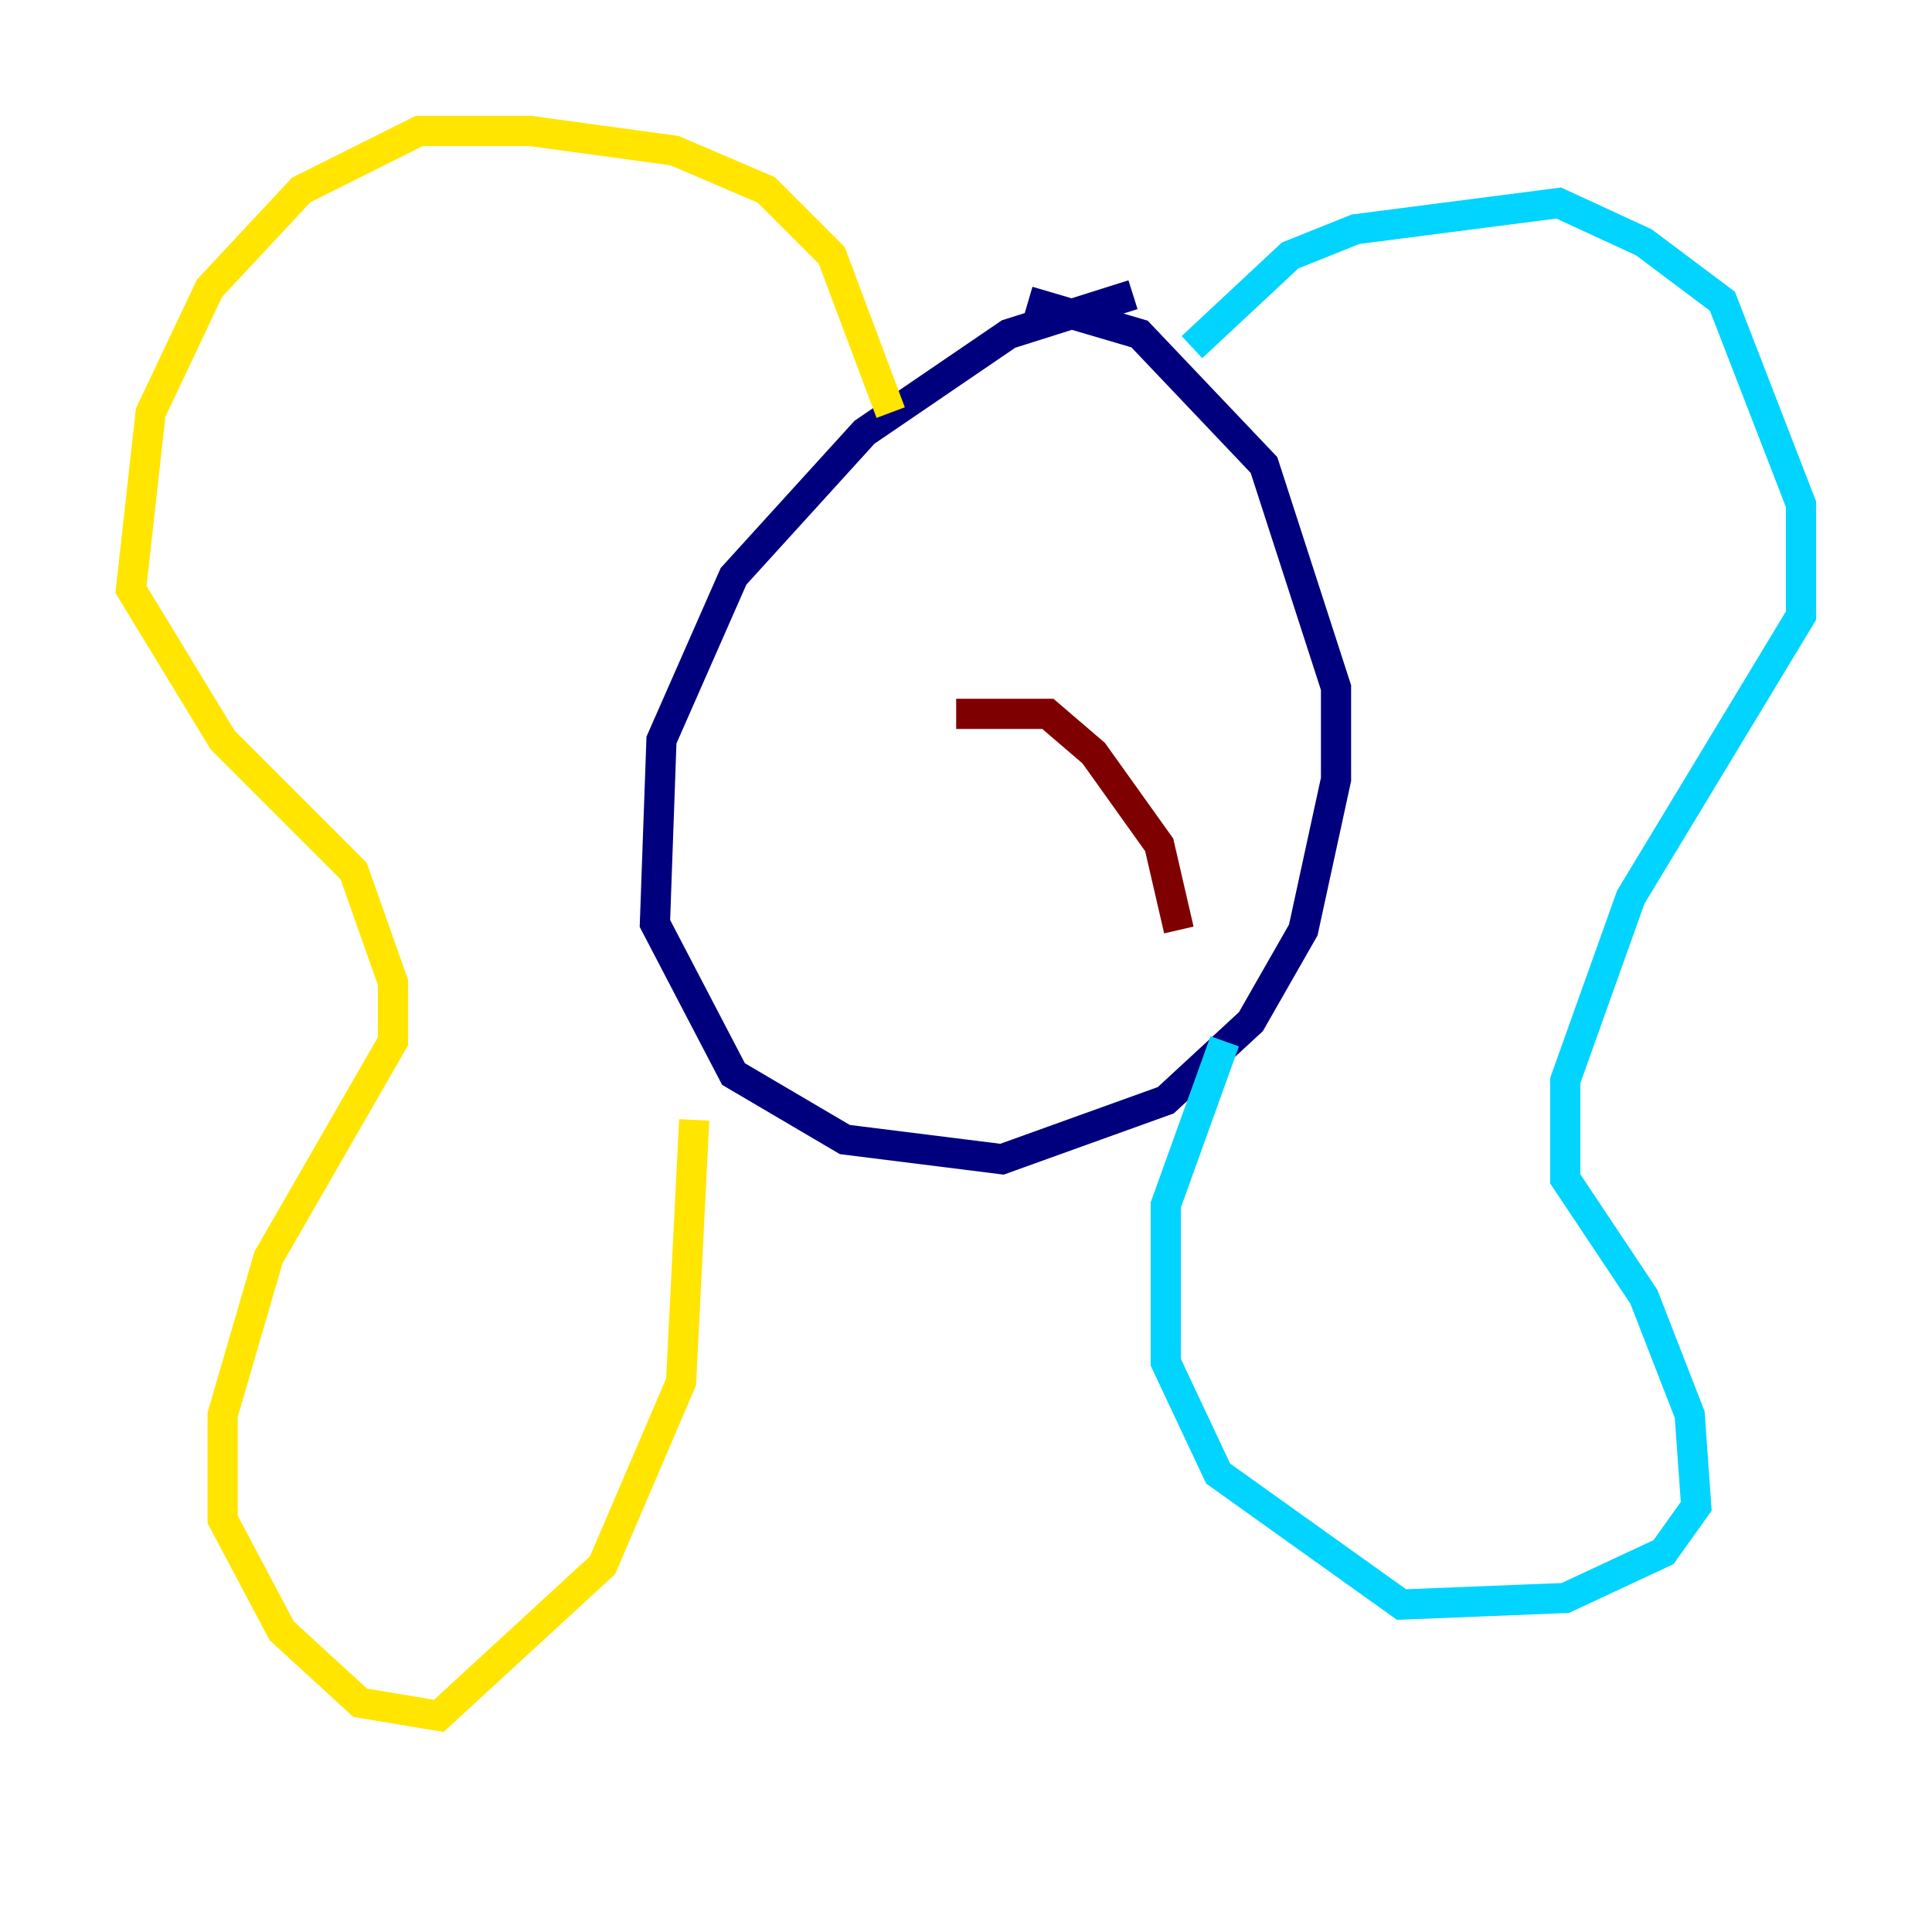 <?xml version="1.0" encoding="utf-8" ?>
<svg baseProfile="tiny" height="128" version="1.2" viewBox="0,0,128,128" width="128" xmlns="http://www.w3.org/2000/svg" xmlns:ev="http://www.w3.org/2001/xml-events" xmlns:xlink="http://www.w3.org/1999/xlink"><defs /><polyline fill="none" points="75.064,19.525 66.82,22.129 57.275,28.637 48.597,38.183 43.824,49.031 43.39,61.18 48.597,71.159 55.973,75.498 66.386,76.8 77.234,72.895 82.875,67.688 86.346,61.614 88.515,51.634 88.515,45.559 83.742,30.807 75.498,22.129 68.122,19.959" stroke="#00007f" stroke-width="2" /><polyline fill="none" points="78.969,22.997 85.478,16.922 89.817,15.186 103.268,13.451 108.909,16.054 114.115,19.959 119.322,33.41 119.322,40.786 108.041,59.444 103.702,71.593 103.702,78.102 108.909,85.912 111.946,93.722 112.38,99.797 110.21,102.834 103.702,105.871 92.854,106.305 80.705,97.627 77.234,90.251 77.234,79.837 81.139,68.99" stroke="#00d4ff" stroke-width="2" /><polyline fill="none" points="59.01,27.336 55.105,16.922 50.766,12.583 44.691,9.98 35.146,8.678 27.77,8.678 19.959,12.583 13.885,19.091 9.98,27.336 8.678,39.051 14.752,49.031 23.43,57.709 26.034,65.085 26.034,68.99 17.79,83.308 14.752,93.722 14.752,100.664 18.658,108.041 23.864,112.814 29.071,113.681 39.919,103.702 45.125,91.552 45.993,74.197" stroke="#ffe500" stroke-width="2" /><polyline fill="none" points="63.349,47.295 69.424,47.295 72.461,49.898 76.8,55.973 78.102,61.614" stroke="#7f0000" stroke-width="2" /></svg>
